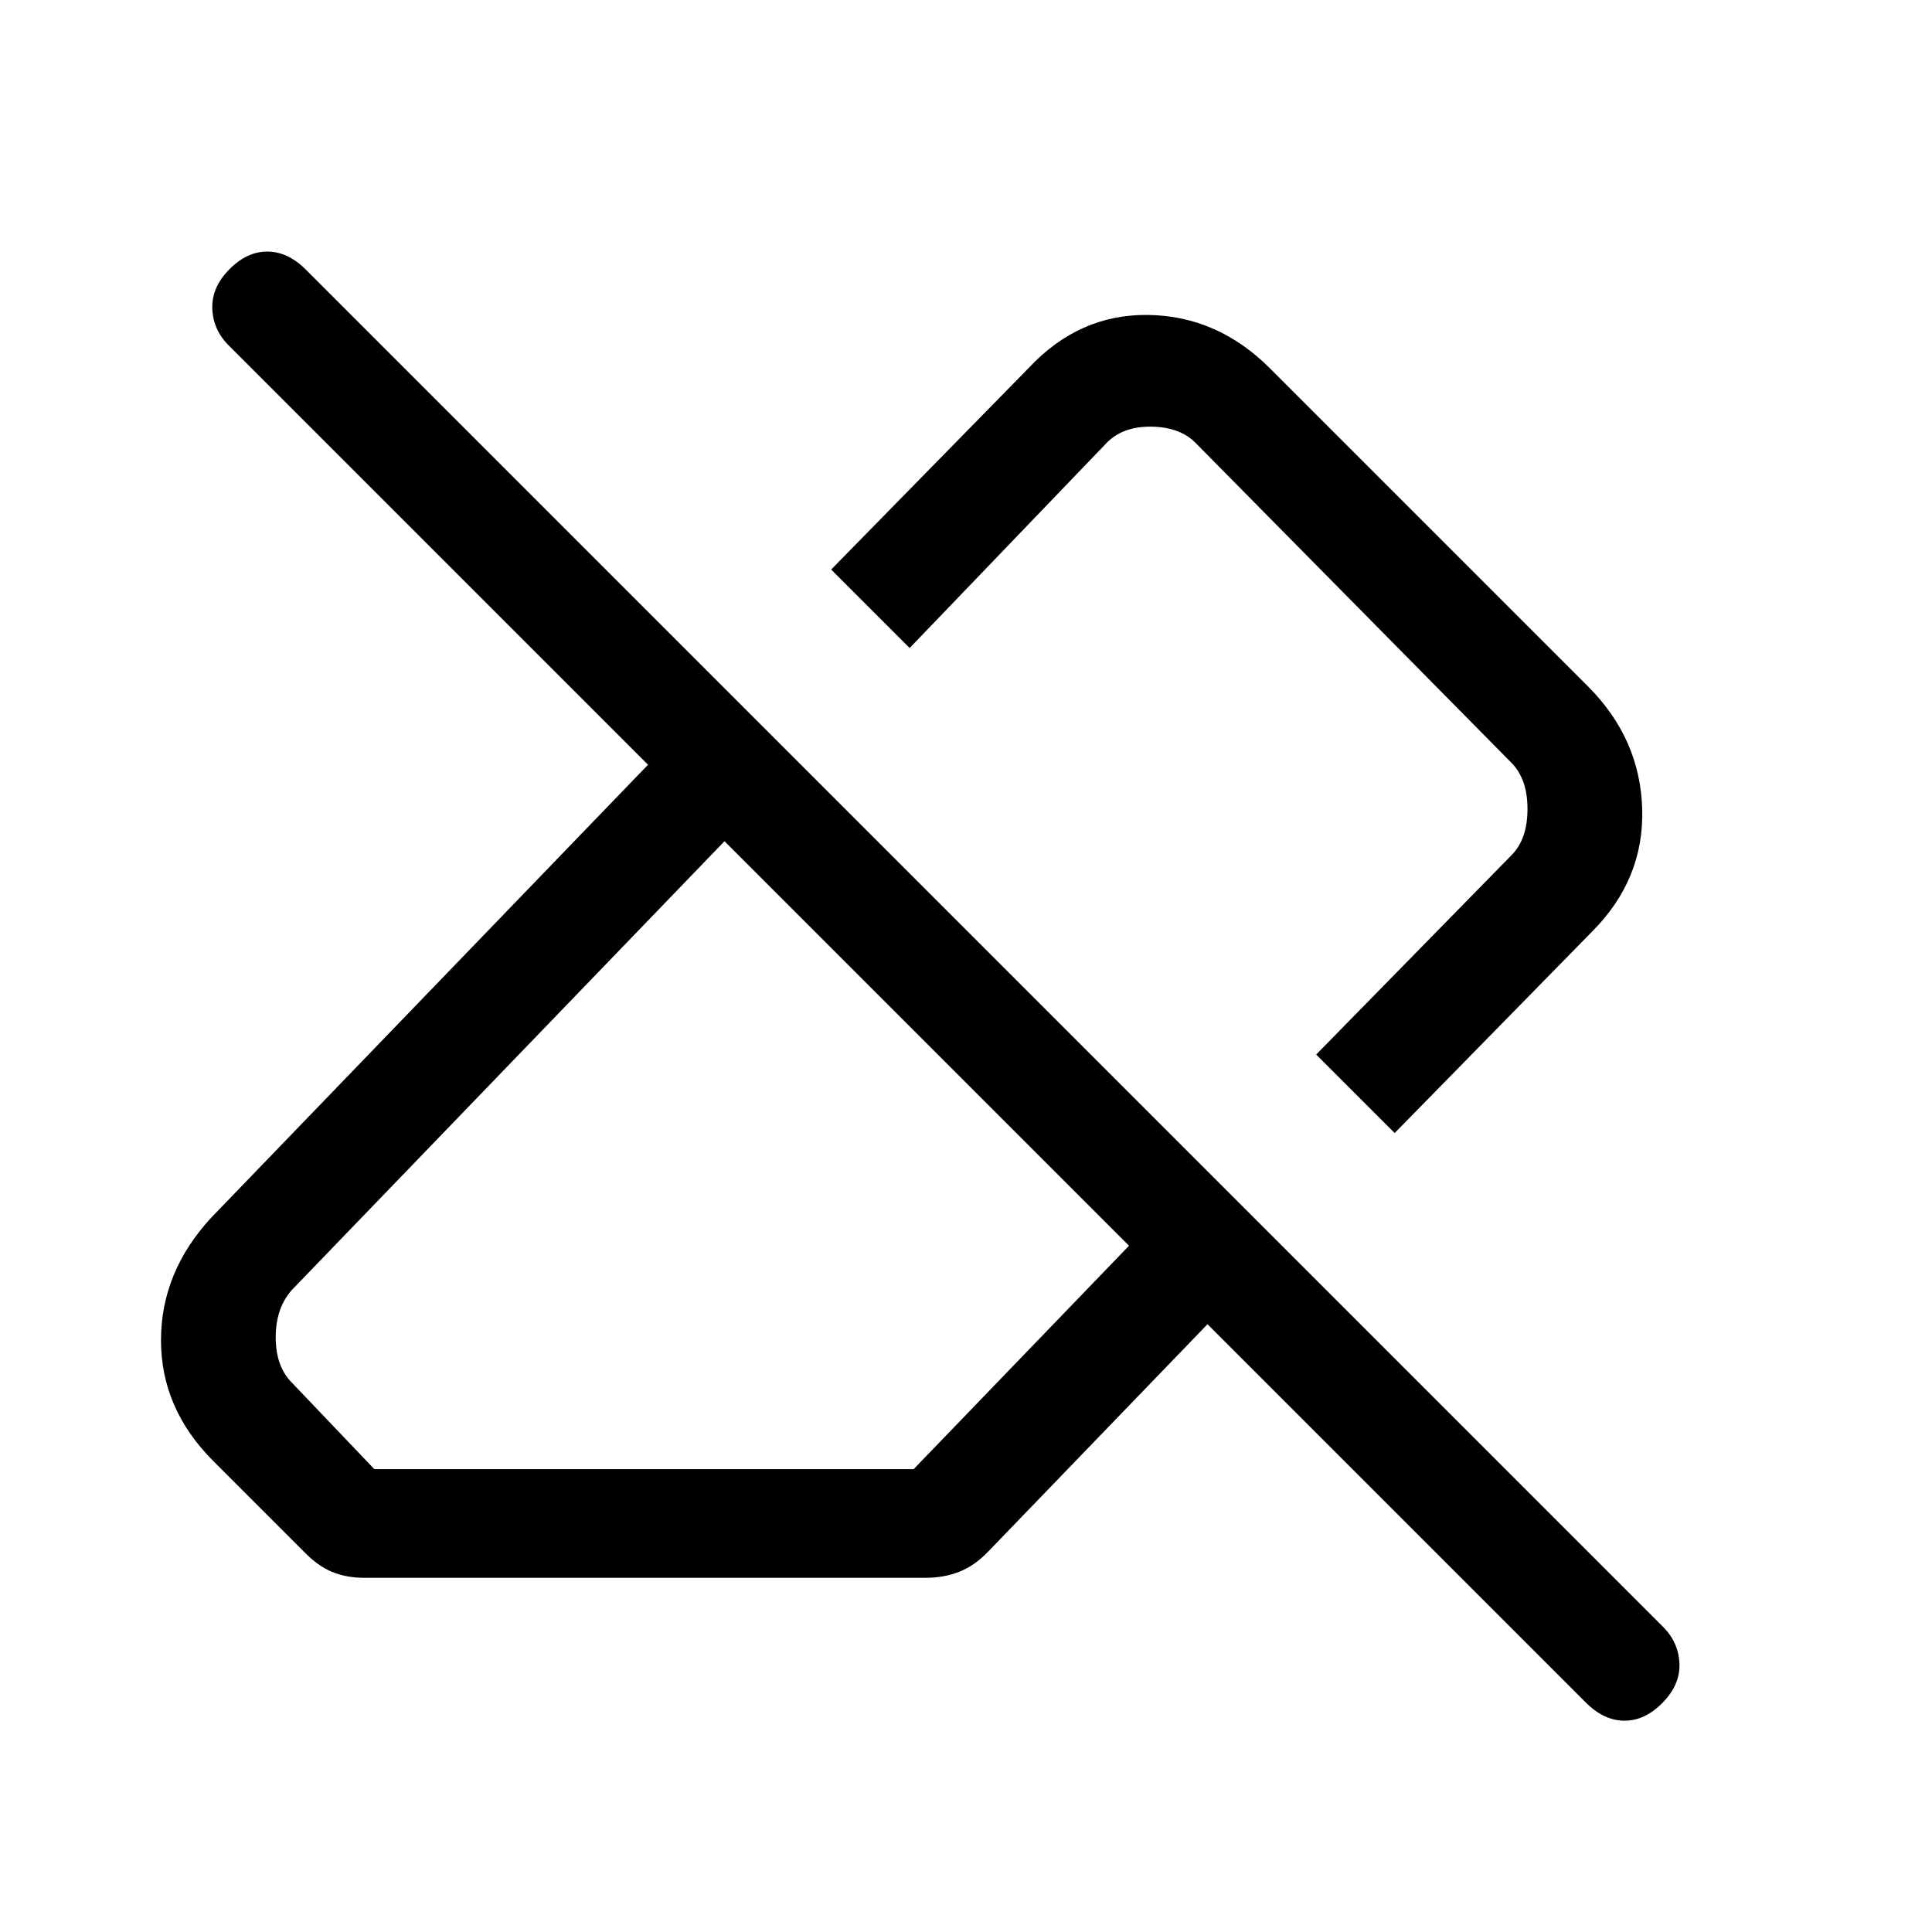 <svg xmlns="http://www.w3.org/2000/svg" height="24" viewBox="0 -960 960 960" width="24"><path d="M788-114 600-302 491-189q-6.714 7-14.357 10Q469-176 460-176H181q-9 0-16.143-3-7.143-3-13.857-10l-45-45q-26-26-26-60t25-61l217-225-208-208q-8-7.733-8.5-18.367Q105-817 113.789-826q8.79-9 19-9Q143-835 152-826l674 674q8 7.818 8.5 18.409T826.211-114q-8.79 9-19 9Q797-105 788-114ZM186-230h268l107-111-201-201-215 223q-8 9-8 23.5t8 22.5l41 43Zm507-167-39-39 97-99q8-8 8-23t-8-23L594-740q-8-8-22.5-8t-22.5 9l-97 101-39-39 98-100q25.156-27 59.578-26.5Q605-803 631-777l158 158q26 26 27 61t-25 61l-98 100ZM554-538Zm-93 96Z"/></svg>